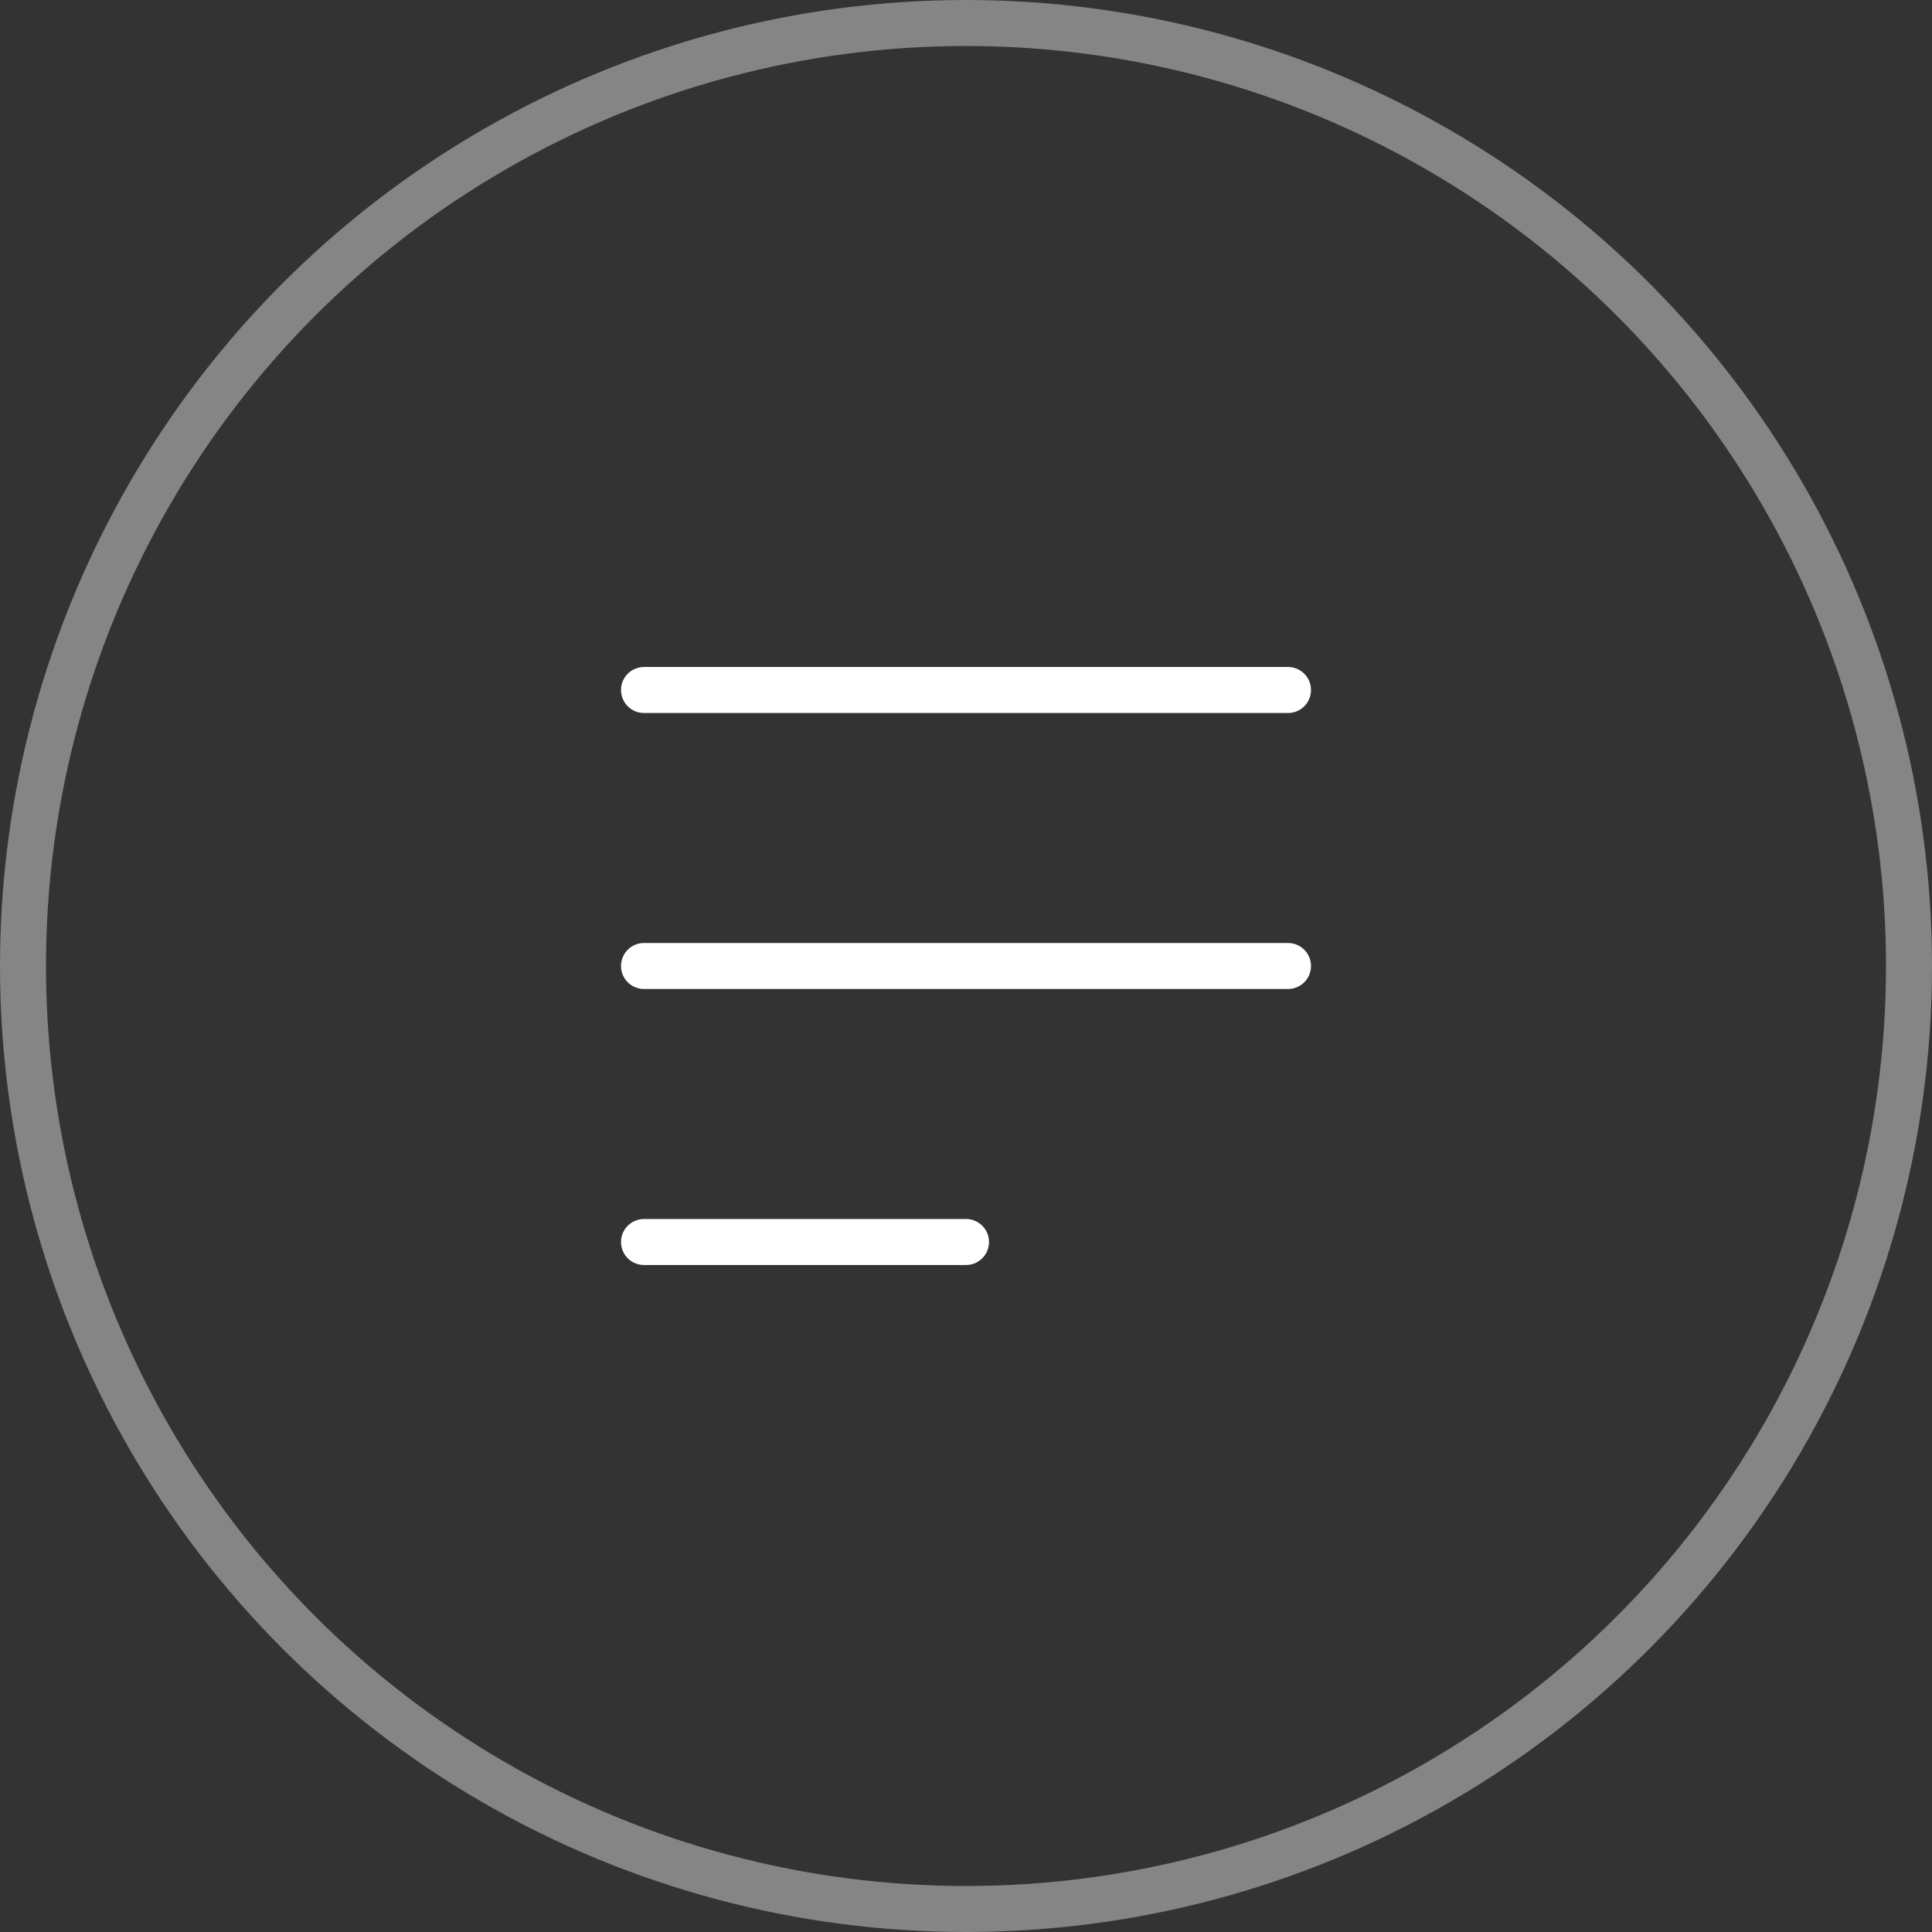 <svg width="42" height="42" viewBox="0 0 42 42" fill="none" xmlns="http://www.w3.org/2000/svg">
<rect x="0" y="0" width="42" height="42" fill="#333333" stroke="none"/>
<circle cx="21" cy="21" r="20.5" stroke="white" stroke-opacity="0.4"/>
<path d="M14 15H28" stroke="white" stroke-linecap="round"/>
<path d="M14 21H28" stroke="white" stroke-linecap="round"/>
<path d="M14 27H21" stroke="white" stroke-linecap="round"/>
</svg>
